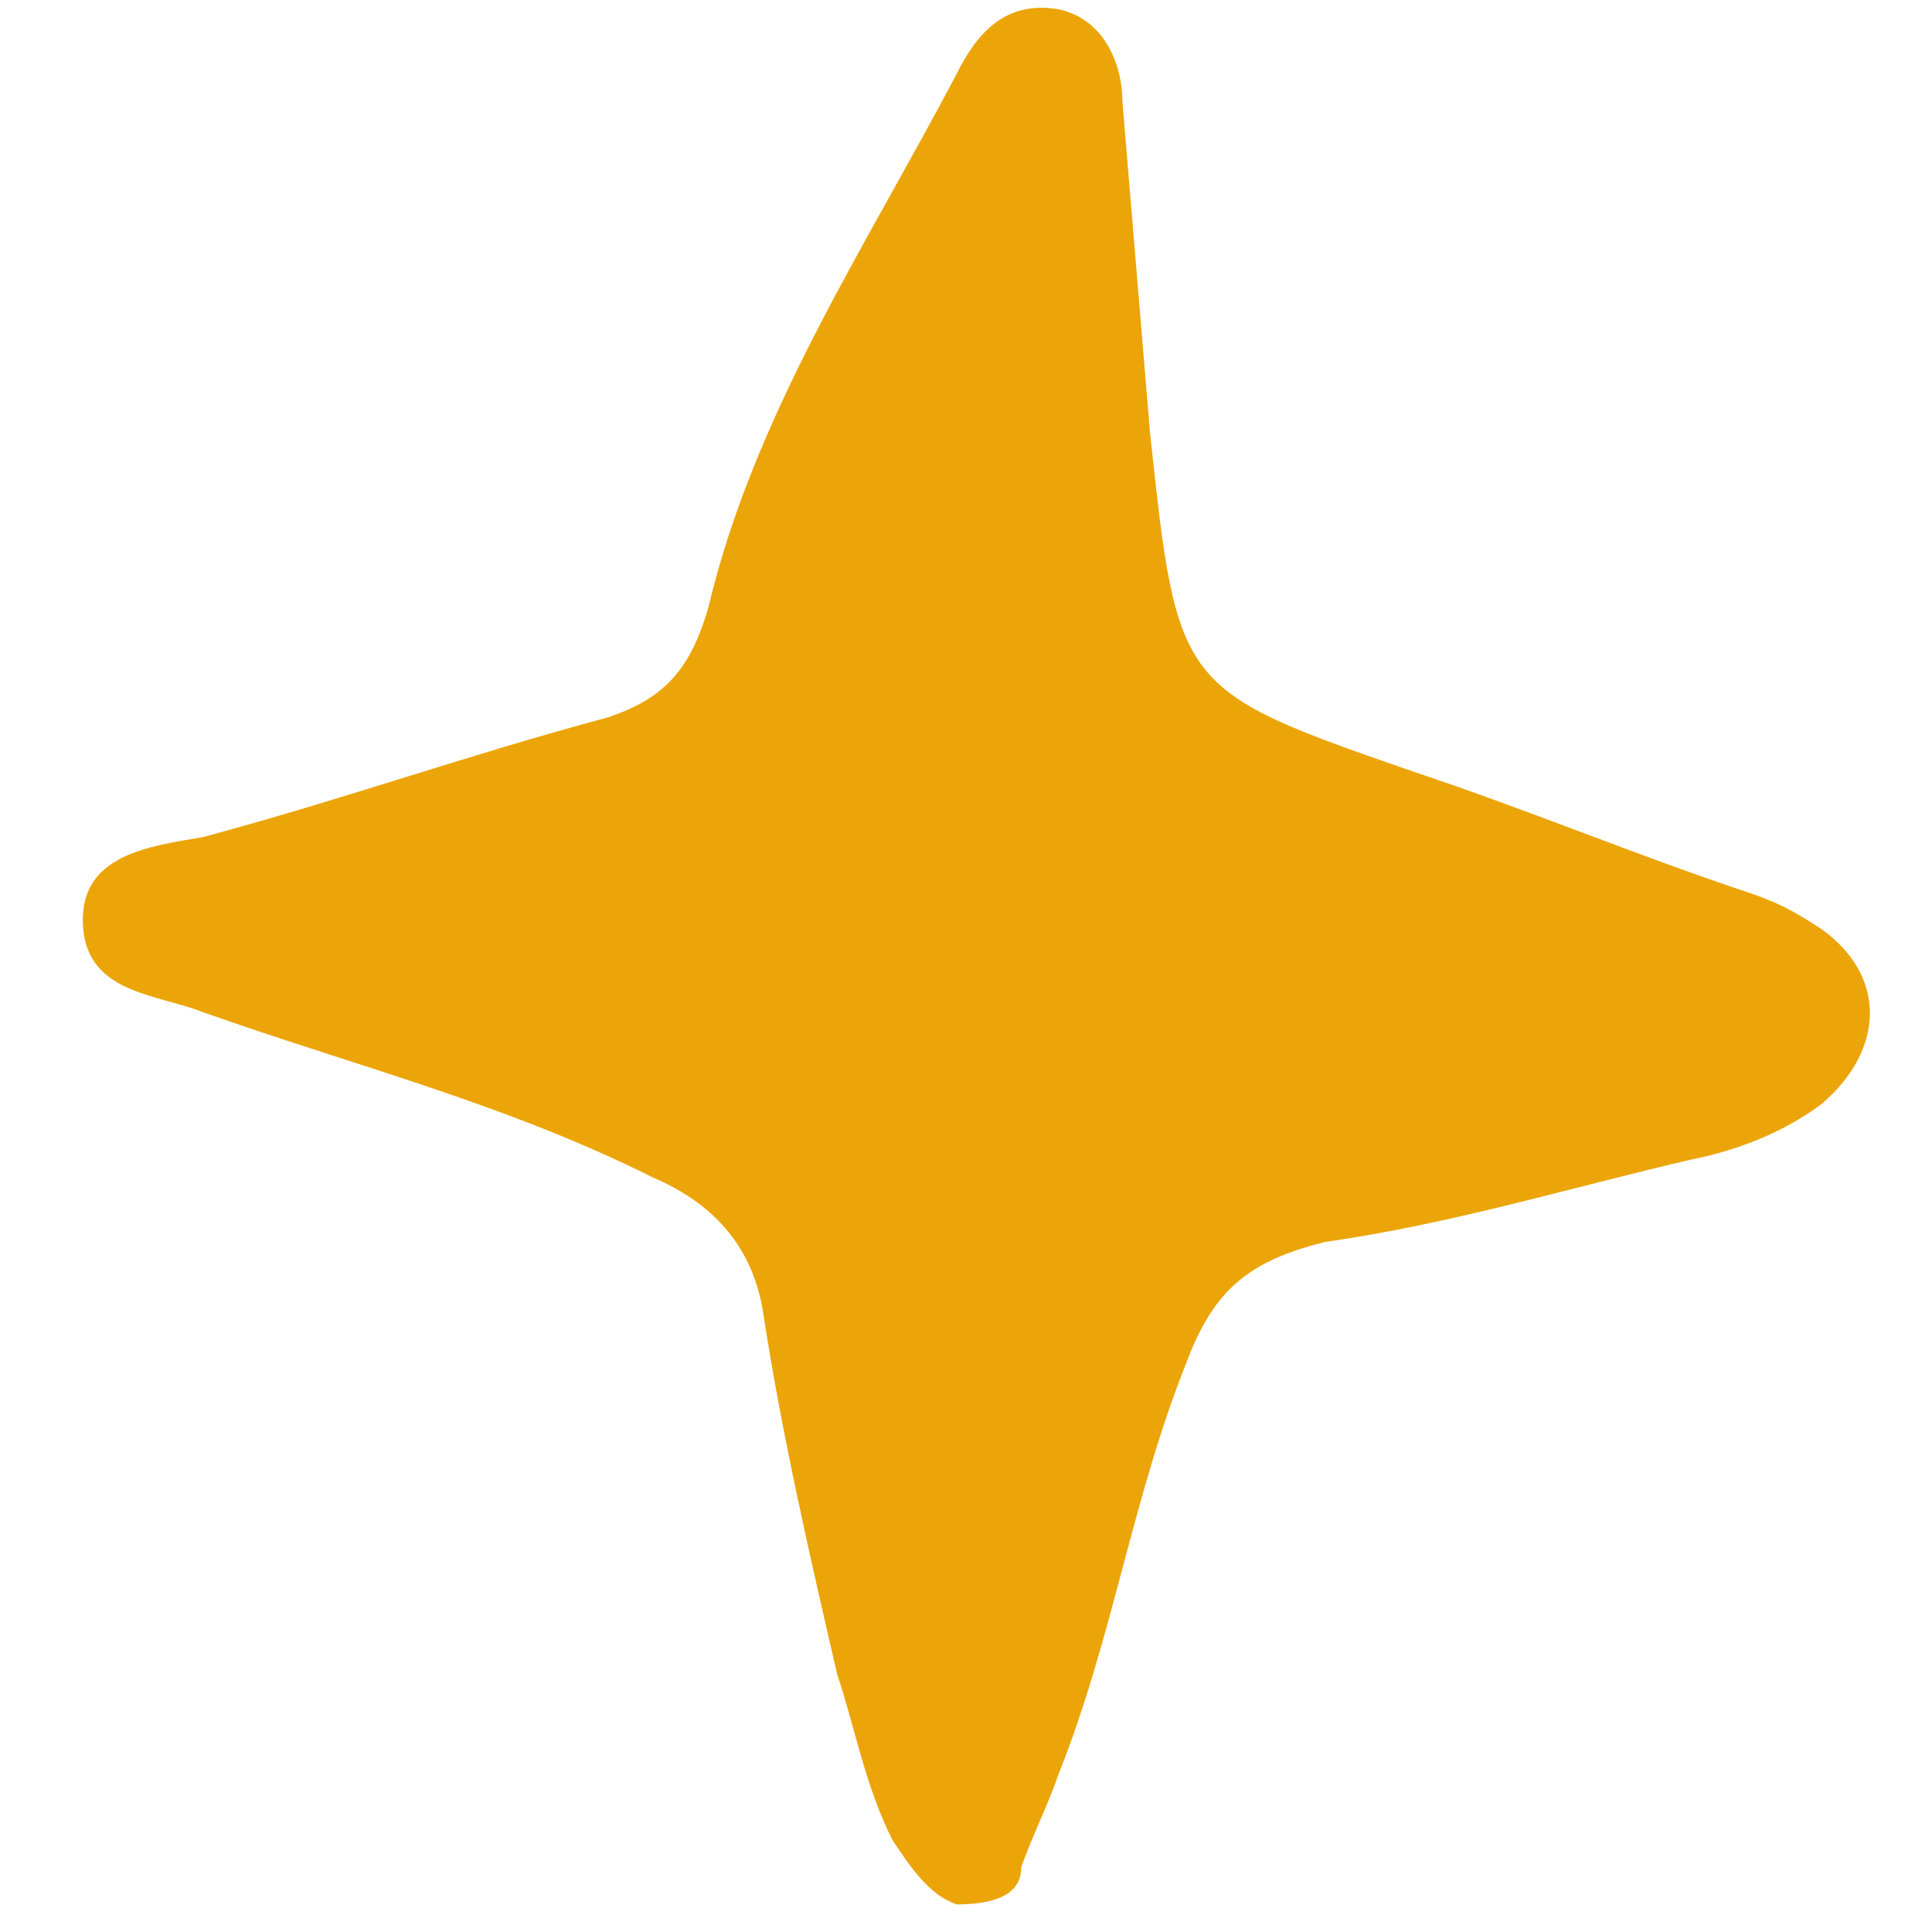 <svg width="21" height="21" viewBox="0 0 21 21" fill="none" xmlns="http://www.w3.org/2000/svg">
<path d="M10.4 20.7C10.1 20.6 9.9 20.3 9.7 20C9.4 19.4 9.3 18.8 9.1 18.2C8.8 16.9 8.5 15.6 8.3 14.3C8.2 13.6 7.8 13.1 7.1 12.8C5.5 12 3.9 11.6 2.2 11C1.7 10.8 0.9 10.8 0.9 10C0.9 9.3 1.6 9.2 2.2 9.1C3.7 8.7 5.1 8.2 6.6 7.8C7.2 7.6 7.5 7.3 7.7 6.6C8.2 4.5 9.4 2.7 10.4 0.8C10.6 0.4 10.9 1.49775e-05 11.5 0.1C12 0.2 12.2 0.7 12.2 1.1C12.3 2.3 12.4 3.5 12.5 4.7C12.8 7.5 12.8 7.5 15.4 8.4C16.6 8.8 17.8 9.3 19 9.7C19.3 9.8 19.5 9.9 19.8 10.1C20.5 10.6 20.5 11.4 19.8 12C19.4 12.3 18.9 12.5 18.4 12.6C17.1 12.9 15.8 13.3 14.4 13.5C13.6 13.7 13.2 14 12.9 14.8C12.3 16.3 12.1 17.8 11.5 19.3C11.4 19.6 11.2 20 11.1 20.3C11.1 20.6 10.8 20.7 10.4 20.7Z" fill="#ECA508"/>
</svg>
